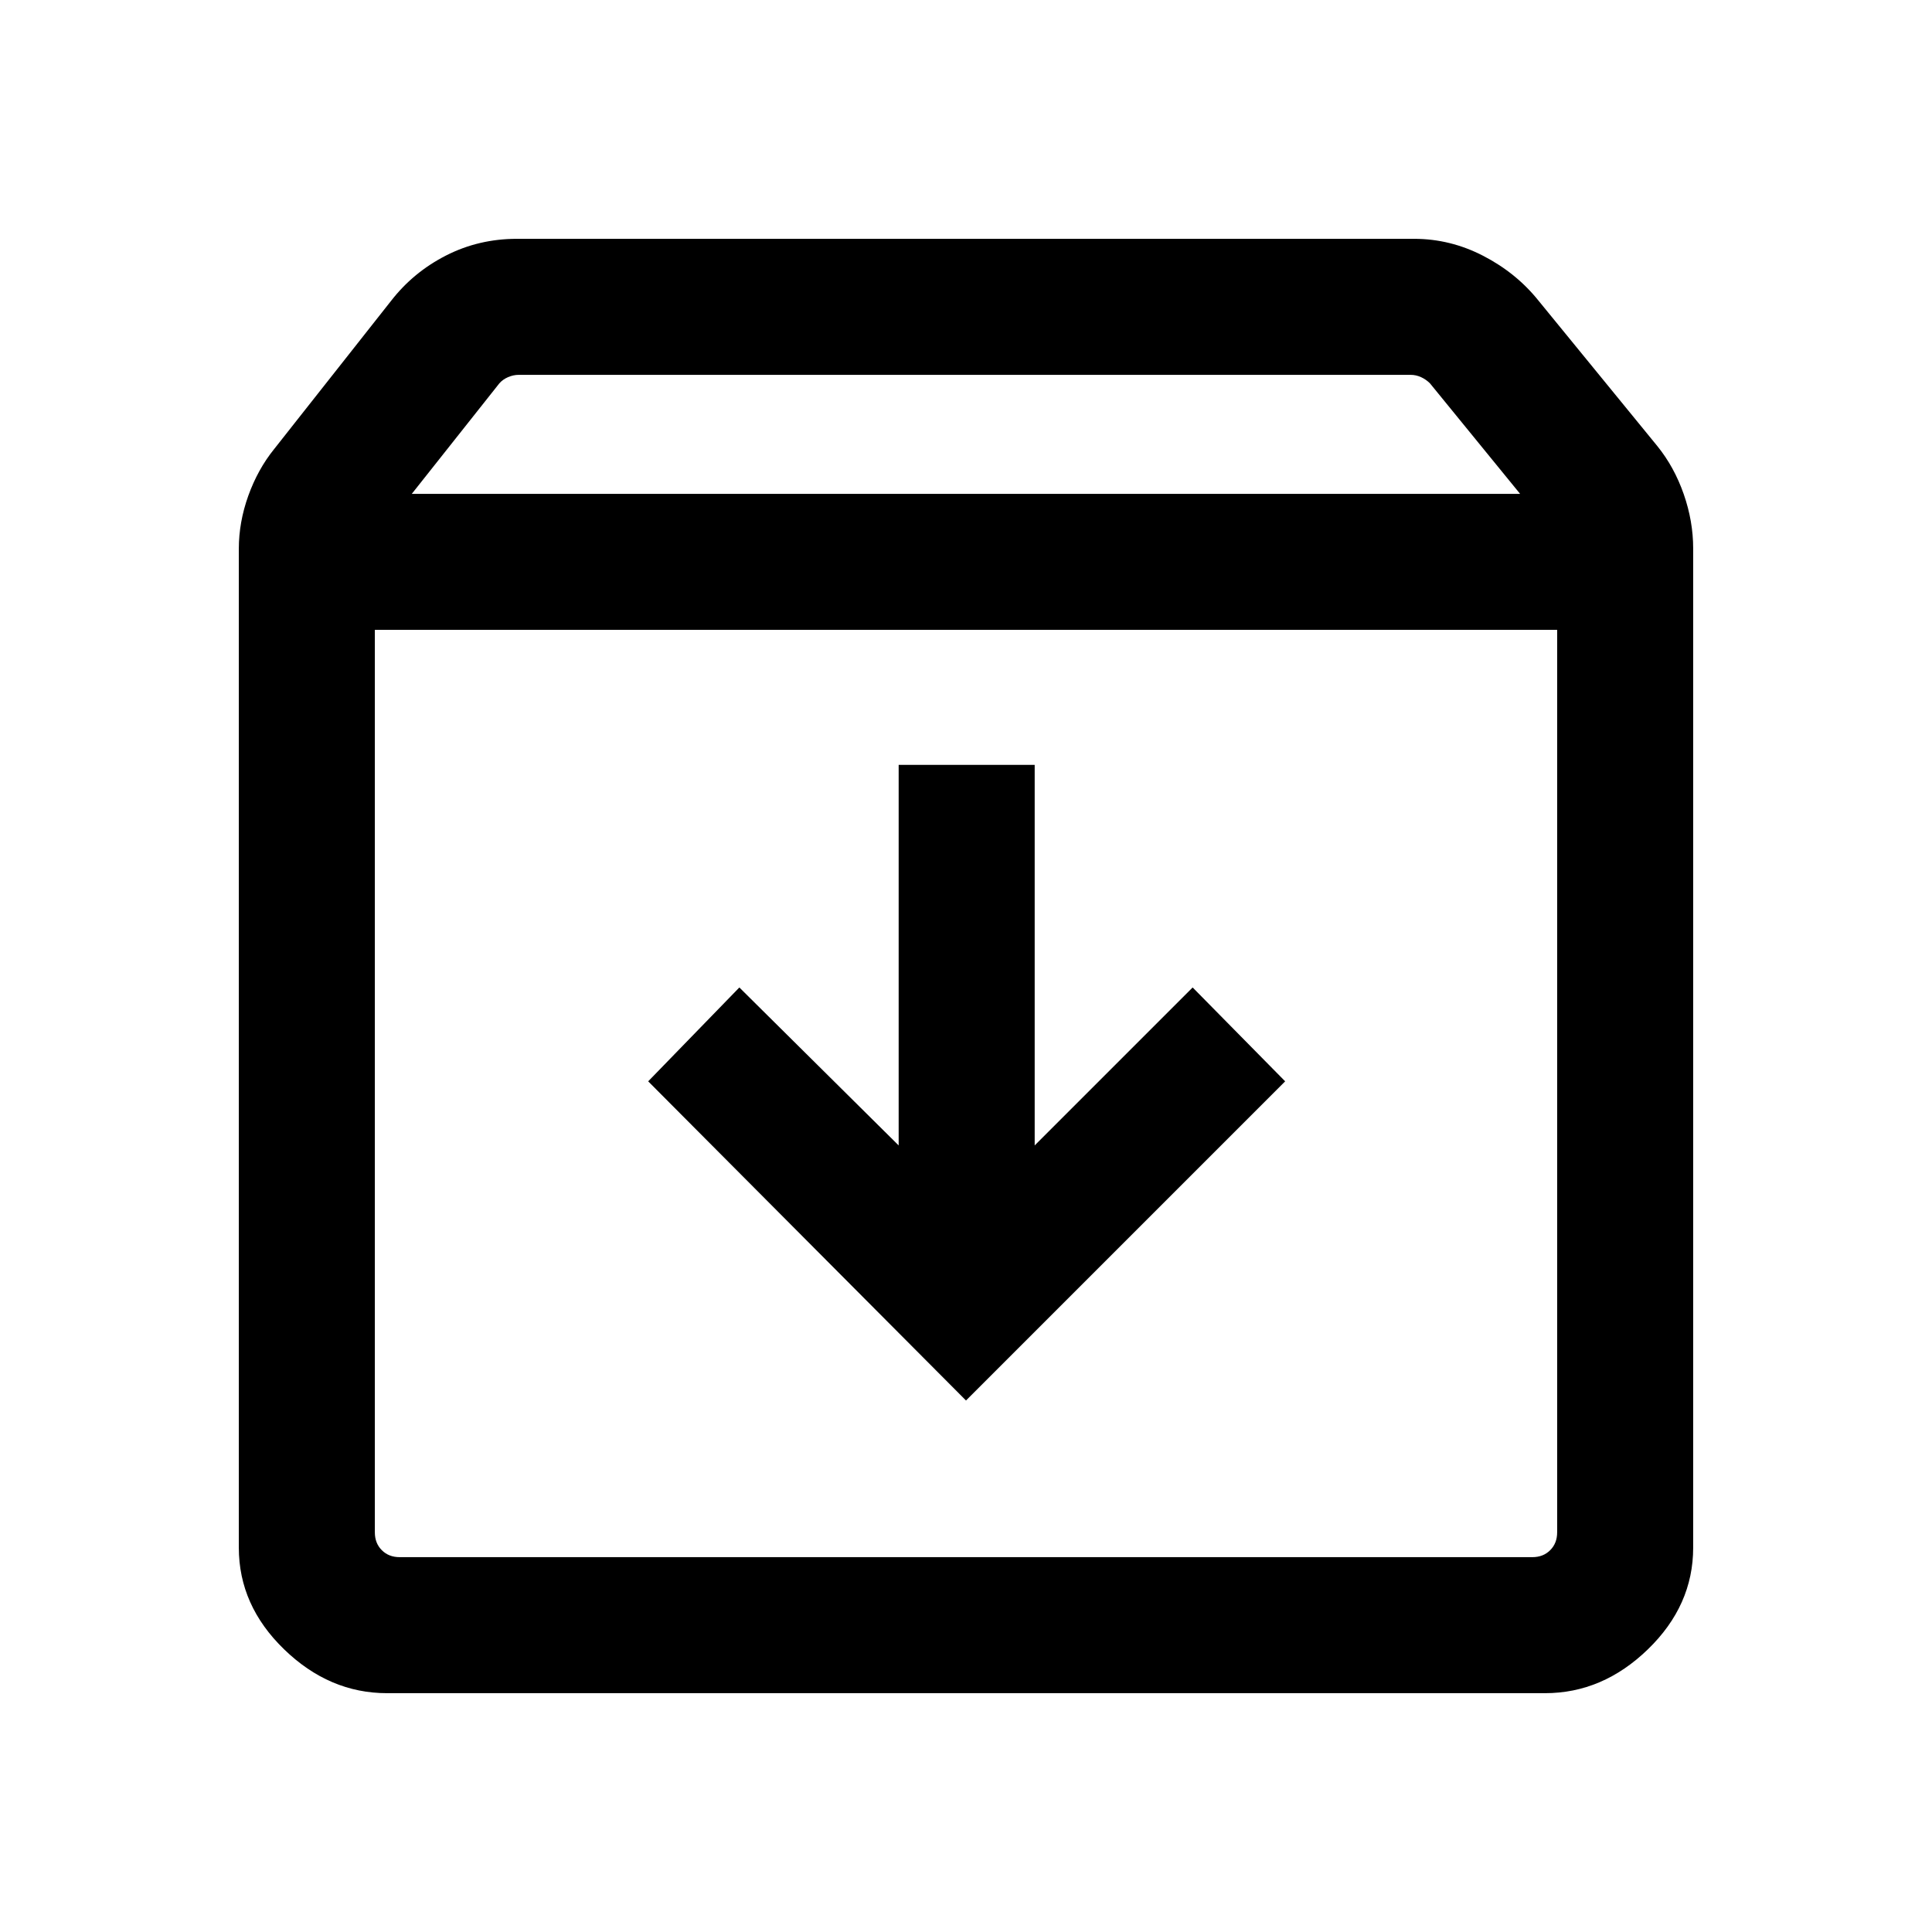 <svg xmlns="http://www.w3.org/2000/svg" height="40" viewBox="0 -960 960 960" width="40"><path d="m480-264.1 158.59-158.59-45.97-46.64-78.49 78.49v-189.11h-67.59v189.11l-79.16-78.49-45.3 46.64L480-264.1ZM186.26-647.03v448.46q0 5.39 3.46 8.85t8.85 3.46h562.86q5.39 0 8.85-3.46t3.46-8.85v-448.46H186.26Zm6.05 528.36q-28.66 0-51.15-21.8t-22.49-50.51v-496.33q0-13.21 4.7-26.33 4.71-13.11 12.79-23.15l58.23-73.8q11.02-14.17 27.26-22.46 16.24-8.28 35.15-8.28h445.89q18.01 0 34.39 8.49 16.38 8.48 27.41 22.25l59.02 72.23q8.41 10.39 13.12 23.87 4.7 13.49 4.7 27v496.51q0 28.71-22.49 50.51-22.49 21.8-51.15 21.8H192.31Zm12.31-595.94h550.71l-44.78-54.9q-1.92-1.93-4.42-3.08-2.5-1.15-5.19-1.15h-443.2q-2.69 0-5.32 1.15-2.63 1.15-4.3 3.08l-43.5 54.9ZM480-416.97Z"/></svg>